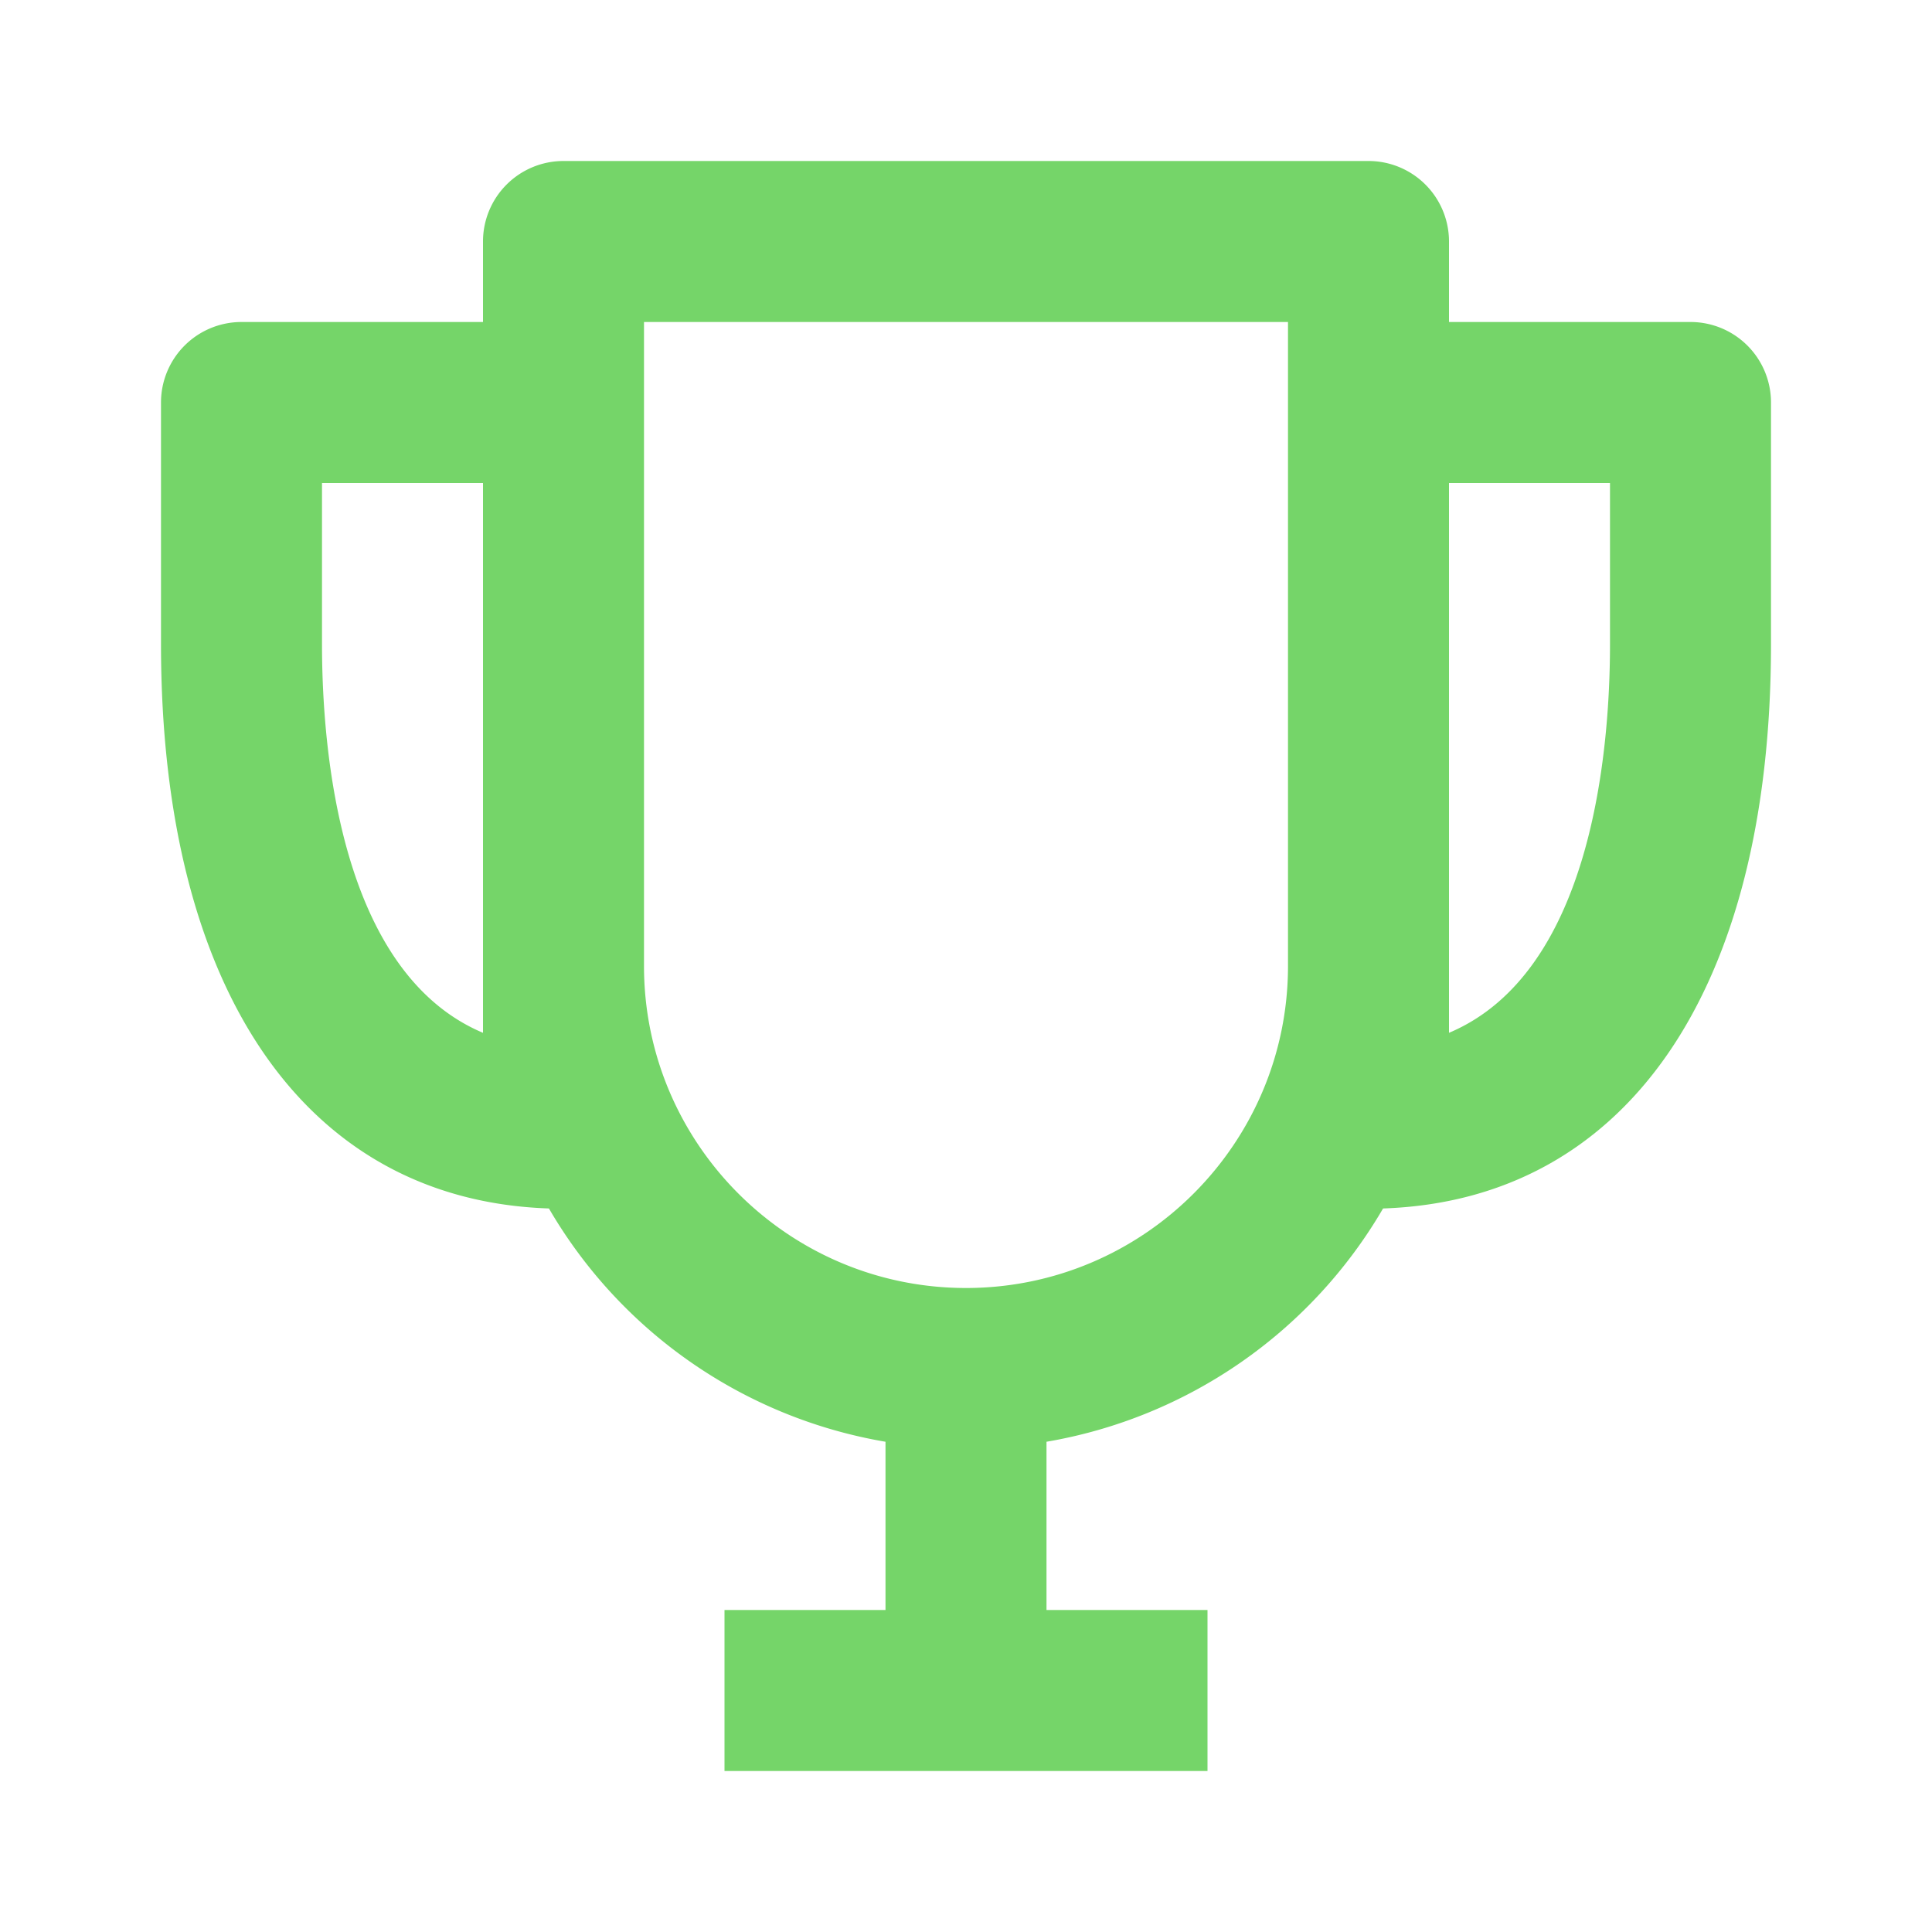 <svg xmlns="http://www.w3.org/2000/svg" width="24" height="24" viewBox="0 0 24 24" style="fill: #75d569 ;transform: ;msFilter:;"><path d="M21 4h-3V3a1 1 0 0 0-1-1H7a1 1 0 0 0-1 1v1H3a1 1 0 0 0-1 1v3c0 4.31 1.799 6.91 4.819 7.012A6.001 6.001 0 0 0 11 17.91V20H9v2h6v-2h-2v-2.09a6.01 6.01 0 0 0 4.181-2.898C20.201 14.91 22 12.31 22 8V5a1 1 0 0 0-1-1zM4 8V6h2v6.83C4.216 12.078 4 9.299 4 8zm8 8c-2.206 0-4-1.794-4-4V4h8v8c0 2.206-1.794 4-4 4zm6-3.17V6h2v2c0 1.299-.216 4.078-2 4.83z"></path></svg>